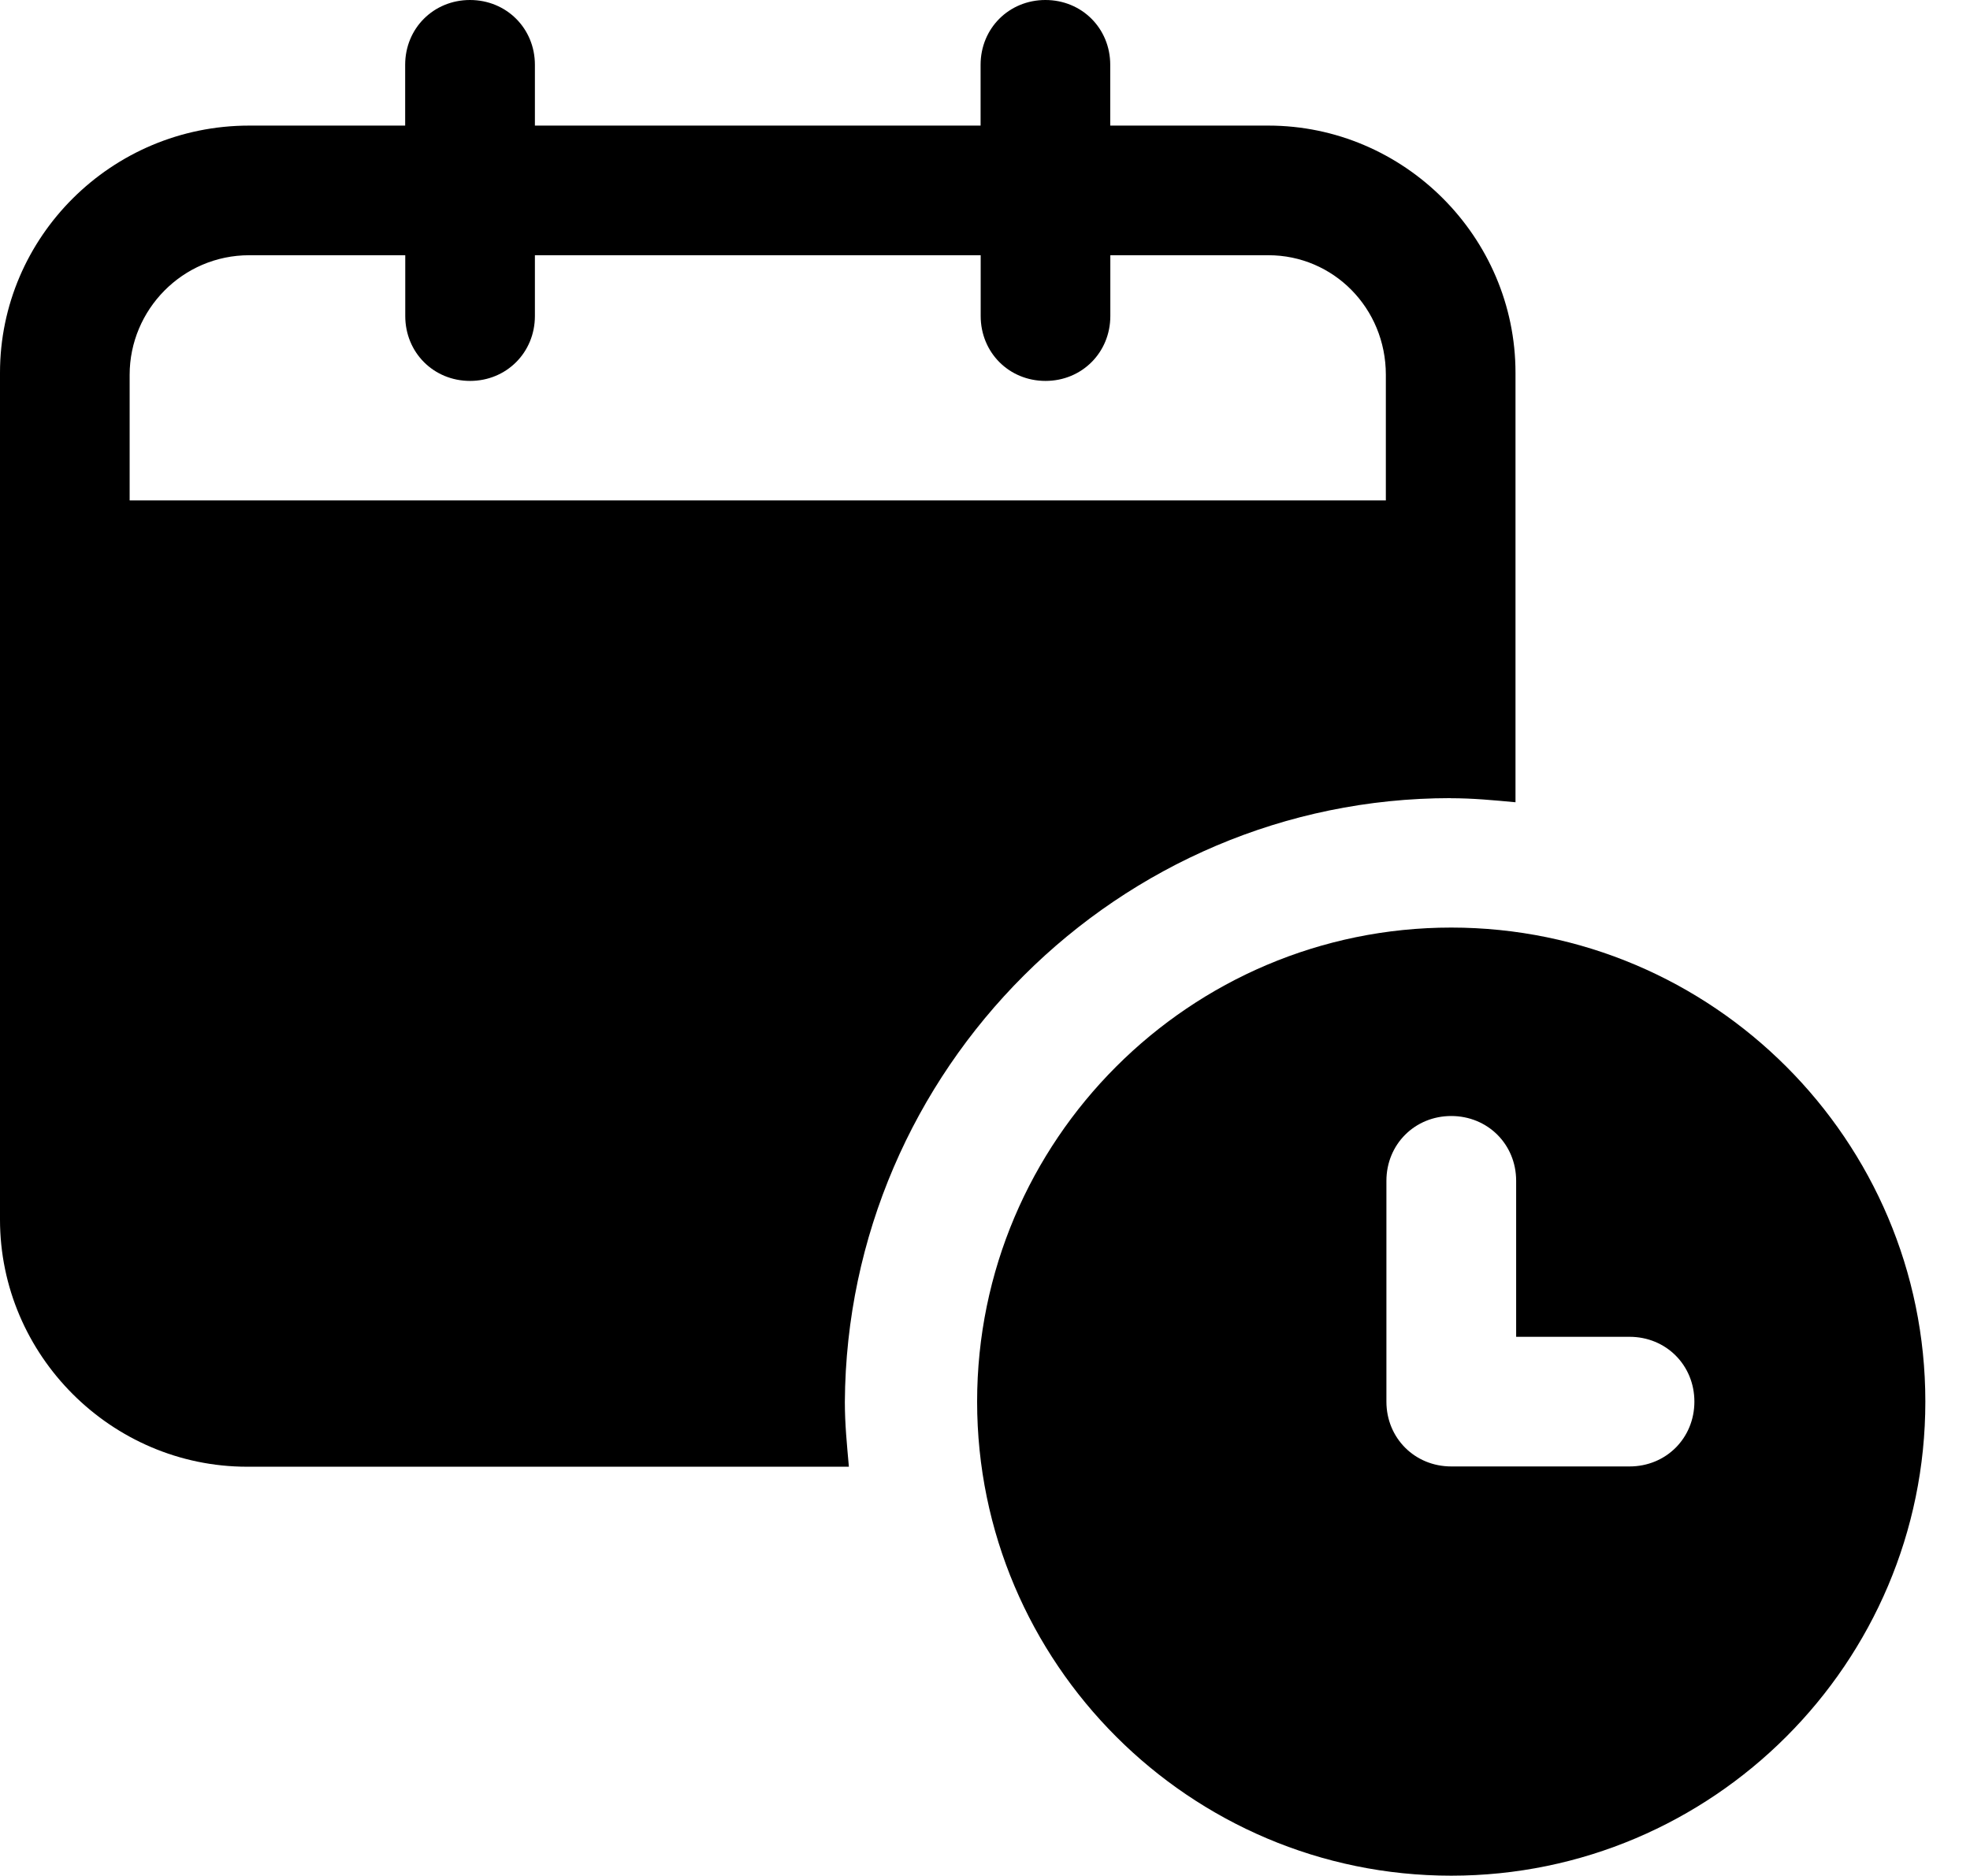 <svg width="21" height="20" viewBox="0 0 21 20" fill="none" xmlns="http://www.w3.org/2000/svg">
<path d="M15.464 8.51C15.701 8.51 15.918 8.531 16.155 8.553L16.155 3.974C16.155 2.527 14.967 1.339 13.52 1.339H11.835V0.691C11.835 0.303 11.533 0 11.144 0C10.756 0 10.453 0.302 10.453 0.691V1.339H5.702V0.691C5.702 0.303 5.399 0 5.01 0C4.622 0 4.319 0.302 4.319 0.691V1.339H2.656C1.188 1.339 0 2.527 0 3.974V13.002C0 14.449 1.188 15.637 2.635 15.637H9.049C9.028 15.399 9.006 15.183 9.006 14.946C9.028 11.404 11.922 8.509 15.464 8.509L15.464 8.51ZM1.382 5.335V3.996C1.382 3.304 1.944 2.721 2.657 2.721H4.32V3.369C4.32 3.758 4.622 4.061 5.011 4.061C5.399 4.061 5.702 3.758 5.702 3.369V2.721H10.454V3.369C10.454 3.758 10.756 4.061 11.145 4.061C11.533 4.061 11.836 3.758 11.836 3.369V2.721H13.521C14.212 2.721 14.773 3.283 14.773 3.996V5.335H1.382Z" fill="black"/>
<path d="M15.47 9.889C12.684 9.889 10.416 12.157 10.416 14.943C10.416 17.729 12.684 19.997 15.47 19.997C18.256 19.997 20.524 17.729 20.524 14.943C20.524 12.157 18.256 9.889 15.47 9.889ZM17.371 15.634H15.47C15.082 15.634 14.779 15.332 14.779 14.943L14.779 12.589C14.779 12.2 15.082 11.898 15.47 11.898C15.859 11.898 16.162 12.2 16.162 12.589V14.252H17.371C17.76 14.252 18.062 14.554 18.062 14.943C18.062 15.332 17.76 15.634 17.371 15.634Z" fill="black"/>
</svg>
